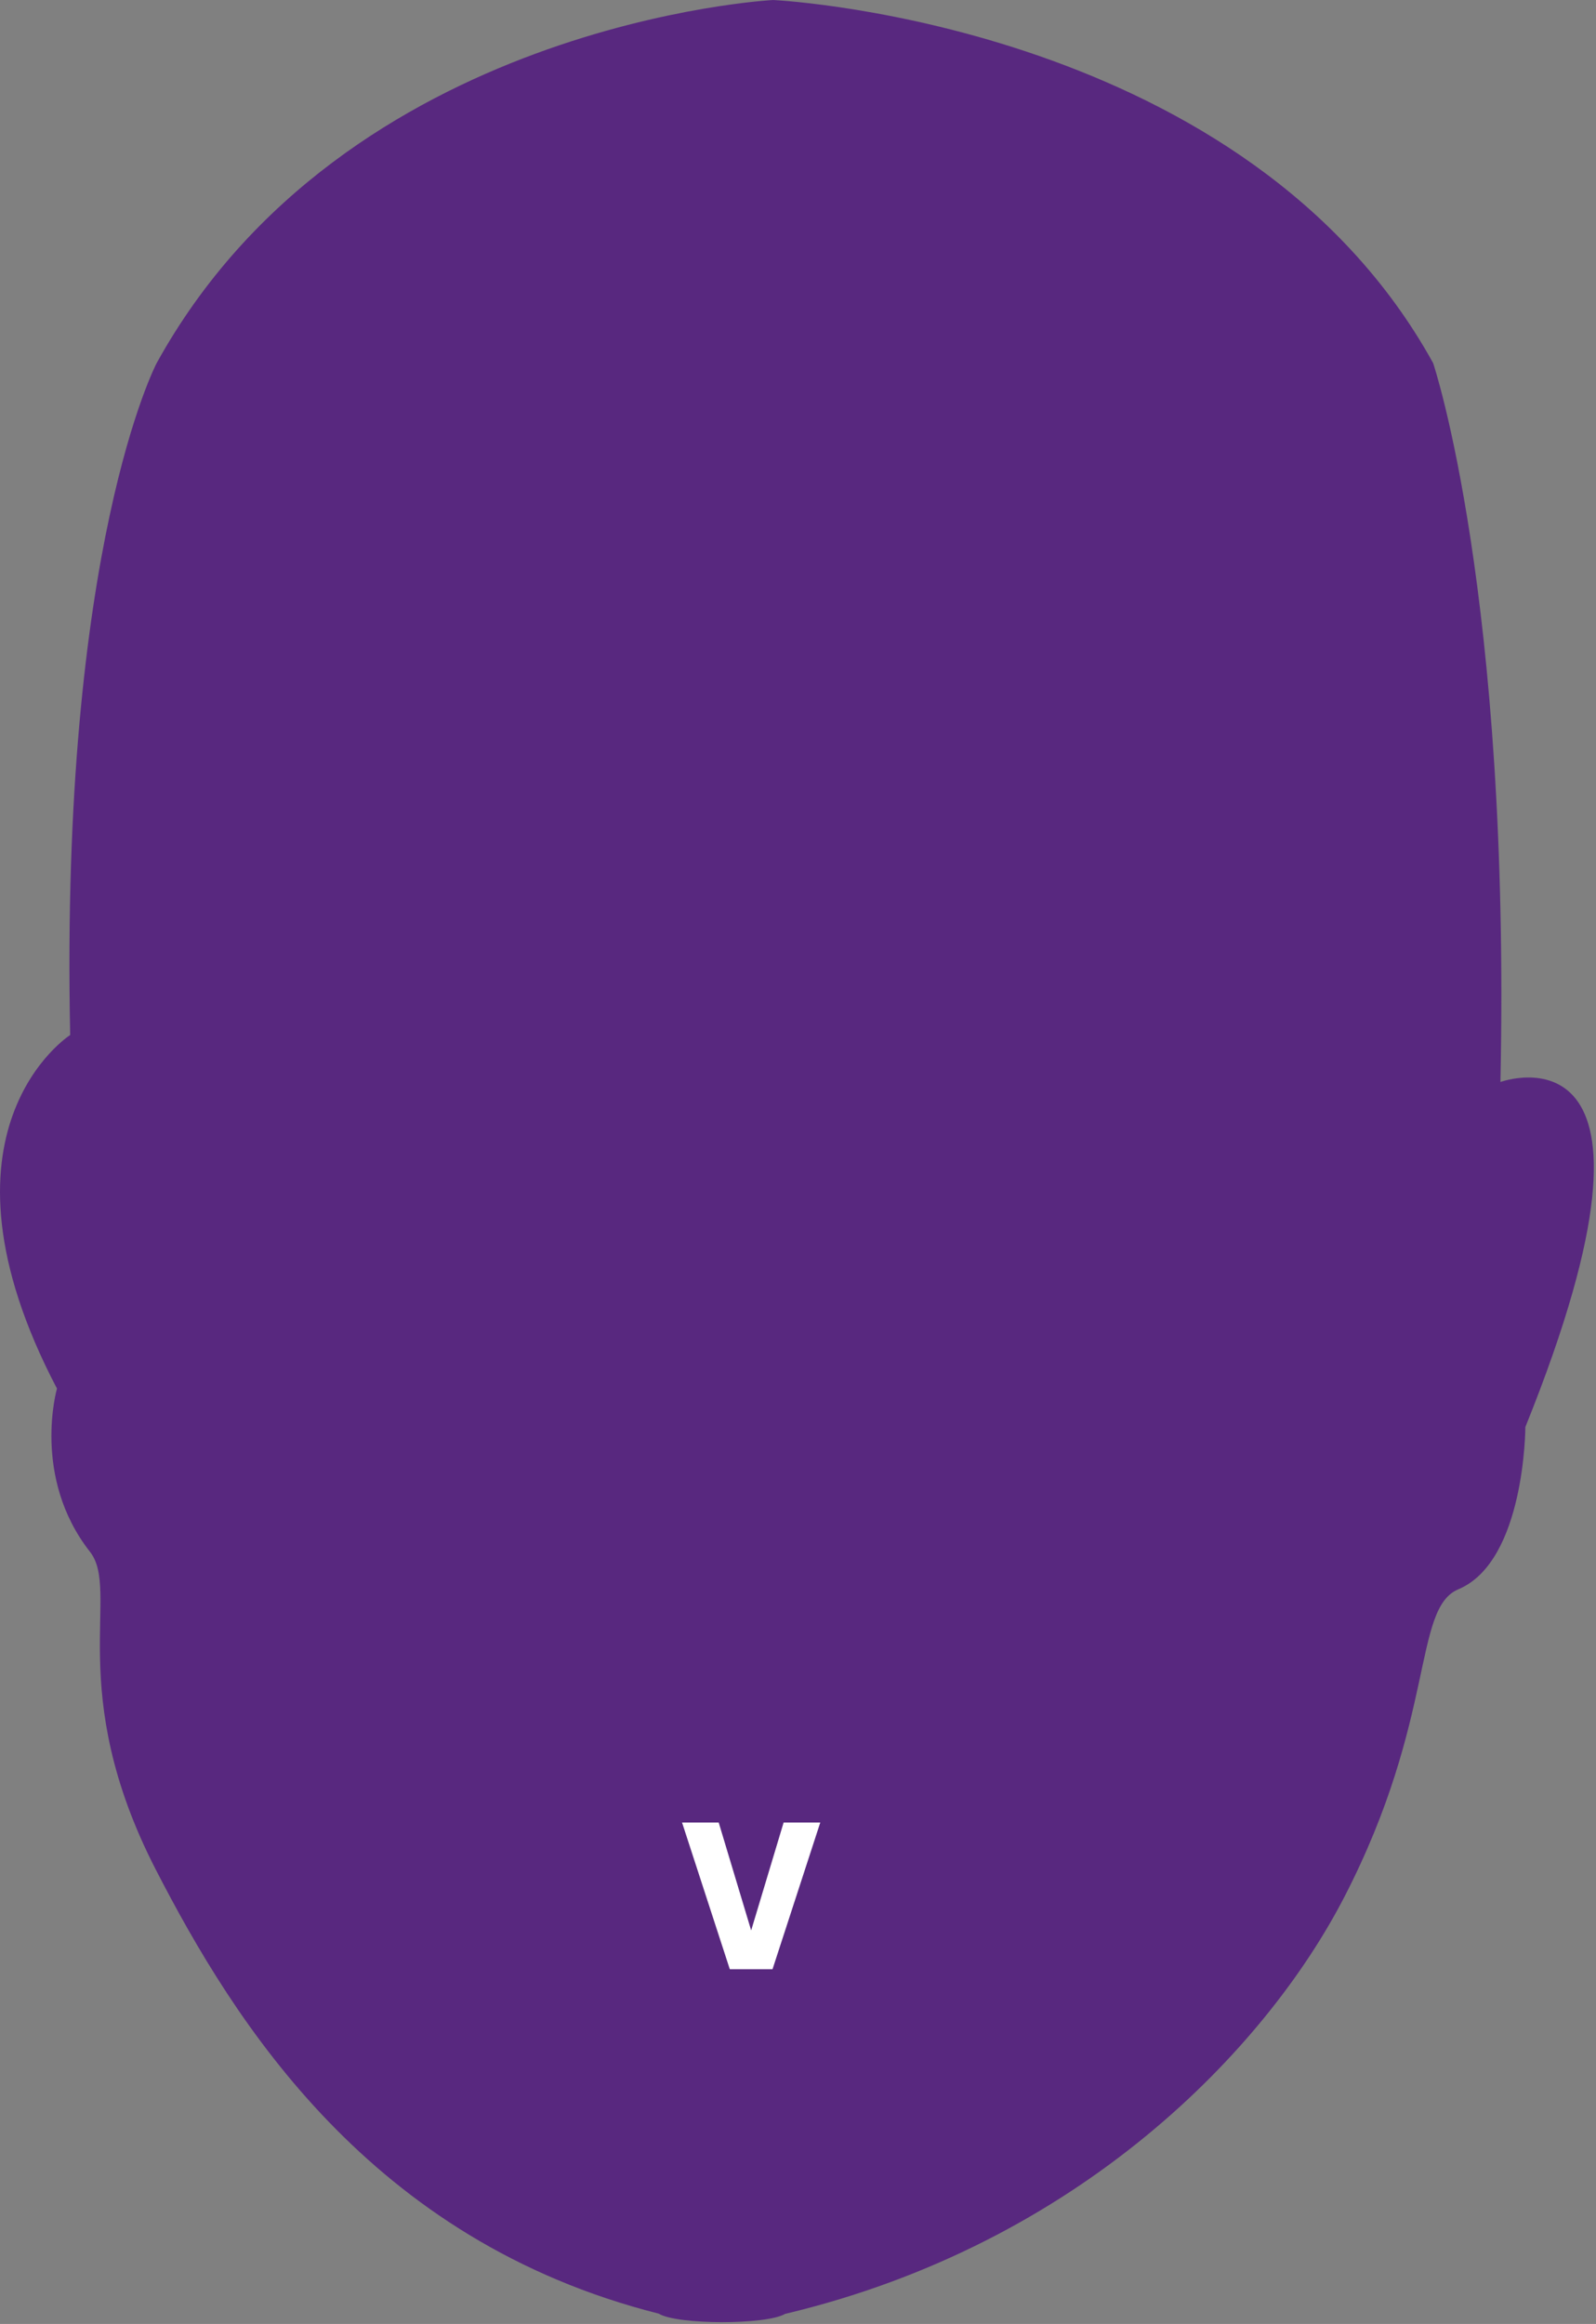<?xml version="1.0" encoding="UTF-8" standalone="no"?>
<!DOCTYPE svg PUBLIC "-//W3C//DTD SVG 1.1//EN" "http://www.w3.org/Graphics/SVG/1.1/DTD/svg11.dtd">
<svg width="100%" height="100%" viewBox="0 0 580 844" version="1.1" xmlns="http://www.w3.org/2000/svg" xmlns:xlink="http://www.w3.org/1999/xlink" xml:space="preserve" xmlns:serif="http://www.serif.com/" style="fill-rule:evenodd;clip-rule:evenodd;stroke-linejoin:round;stroke-miterlimit:2;">
    <rect x="0" y="0" width="580" height="844" fill="#808080" stroke="none"/>
    <g transform="matrix(1,0,0,1,-2754.6,-6584.47)">
        <g transform="matrix(1,0,0,1,631.993,6983.34)">
            <path d="M2403.7,-398.859C2408.9,-398.587 2576.1,-388.906 2643.43,-266.987C2643.43,-266.987 2671.57,-183.382 2667.88,-5.923C2667.88,-5.923 2737.8,-31.424 2676.94,119.378C2676.94,119.378 2676.84,168.127 2652.61,178.303C2635.97,185.292 2644.62,225.085 2611.27,289.834C2582.67,345.365 2514.88,416.066 2407.9,441.481C2401.06,445.503 2368.66,445.481 2361.99,441.385C2257.19,414.944 2207.83,335.673 2179.23,280.143C2145.88,215.393 2166.48,178.927 2155.33,164.735C2134.01,137.598 2143.31,105.422 2143.31,105.422C2094.08,11.607 2148.11,-22.981 2148.11,-22.981C2144.41,-200.44 2179.53,-266.987 2179.53,-266.987C2247.93,-390.838 2403.57,-398.865 2403.57,-398.865L2403.7,-398.859Z" style="fill:rgb(88,40,127);"/>
        </g>
        <g transform="matrix(1,0,0,1,-411.856,7921.69)">
            <g transform="matrix(76.106,0,0,76.106,3414.32,-622.053)">
                <path d="M0.228,-0L0.432,-0L0.66,-0.7L0.485,-0.7L0.33,-0.185L0.175,-0.7L0,-0.7L0.228,-0Z" style="fill:white;fill-rule:nonzero;"/>
            </g>
        </g>
    </g>
</svg>
